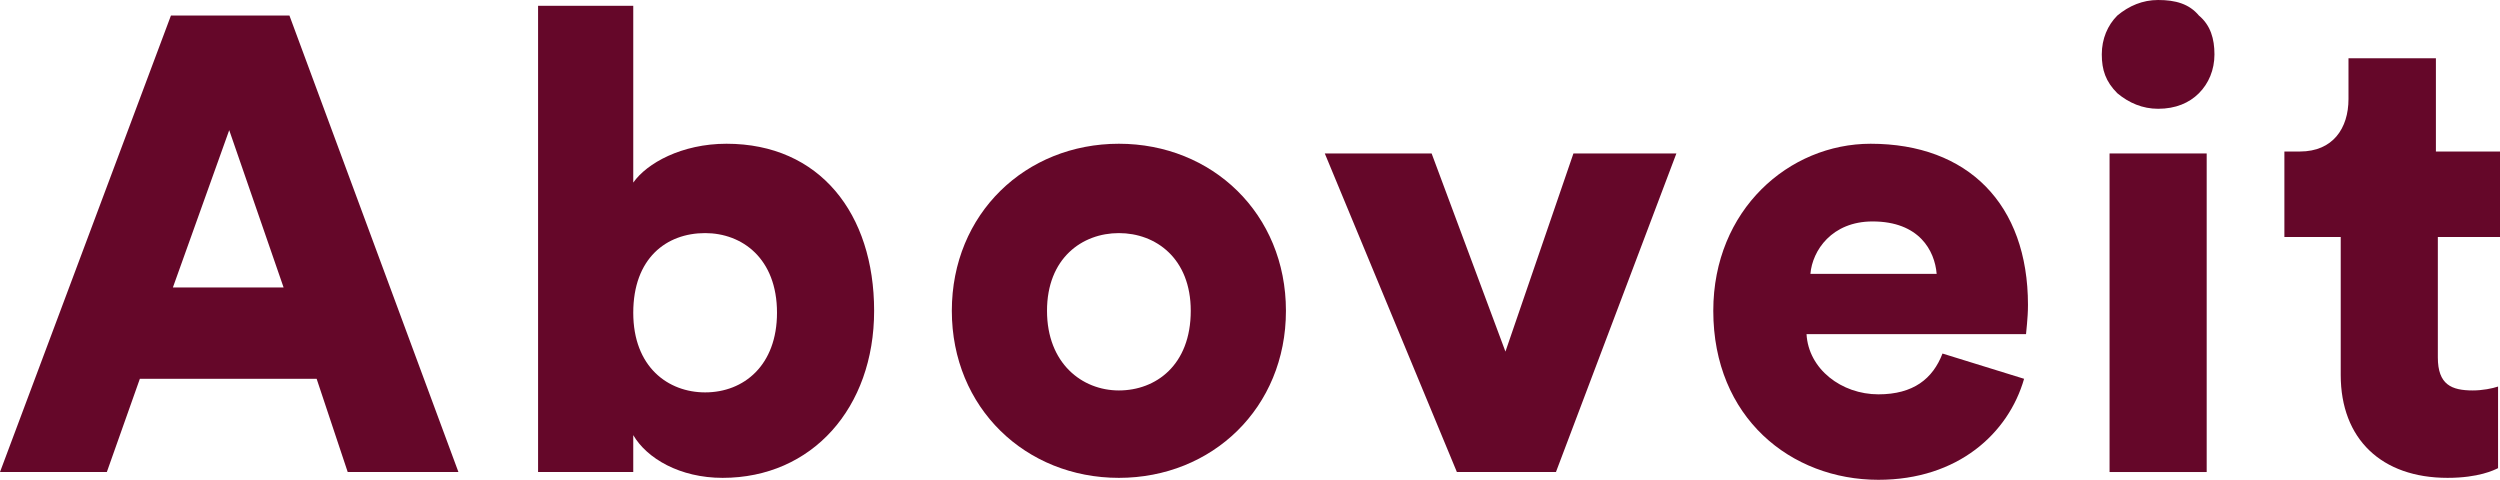 <?xml version="1.0" encoding="UTF-8"?><svg id="Layer_2" xmlns="http://www.w3.org/2000/svg" viewBox="0 0 128.7 24.7"><defs><style>.cls-1{fill:#650729;}</style></defs><g id="Aboveit_Logo"><path class="cls-1" d="m16.3,19.5H7.2l-1.7,4.8H0L8.8.8h6.1l8.7,23.5h-5.7l-1.6-4.8Zm-7.4-4.7h5.7l-2.8-8.1-2.9,8.1Z"/><path class="cls-1" d="m27.7,24.3V.3h4.9v9.1c.7-1,2.5-2,4.8-2,4.8,0,7.6,3.6,7.6,8.6s-3.2,8.6-7.8,8.6c-2.2,0-3.9-1-4.6-2.2v1.9h-4.9Zm8.6-12.3c-2,0-3.7,1.3-3.7,4.1s1.8,4.1,3.7,4.1c2,0,3.7-1.4,3.7-4.1,0-2.8-1.8-4.1-3.7-4.1Z"/><path class="cls-1" d="m66.2,16c0,5-3.8,8.6-8.6,8.6s-8.6-3.6-8.6-8.6,3.8-8.6,8.6-8.6,8.6,3.6,8.6,8.6Zm-4.9,0c0-2.7-1.8-4-3.7-4s-3.7,1.3-3.7,4,1.8,4.1,3.7,4.1,3.7-1.3,3.7-4.1Z"/><path class="cls-1" d="m80.1,24.3h-5.1l-6.8-16.4h5.5l3.8,10.2,3.5-10.2h5.3l-6.2,16.4Z"/><path class="cls-1" d="m104.2,19.5c-.8,2.8-3.4,5.2-7.5,5.2-4.5,0-8.5-3.2-8.5-8.7,0-5.2,3.9-8.6,8.1-8.6,5,0,8.1,3.1,8.1,8.3,0,.7-.1,1.4-.1,1.5h-11.3c.1,1.8,1.8,3.1,3.7,3.1,1.8,0,2.8-.8,3.3-2.1l4.2,1.3Zm-4.5-5.4c-.1-1.2-.9-2.7-3.3-2.7-2.1,0-3.1,1.5-3.2,2.7h6.5Z"/><rect class="cls-1" x="108.6" y="7.9" width="5" height="16.4"/><path class="cls-1" d="m125.5,7.8h3.2v4.4h-3.2v6.2c0,1.4.7,1.7,1.8,1.7.5,0,1-.1,1.3-.2v4.2c-.2.1-1,.5-2.6.5-3.4,0-5.5-2-5.5-5.3v-7.1h-2.9v-4.4h.8c1.7,0,2.5-1.2,2.5-2.7v-2.1h4.5v4.8h.1Z"/><path class="cls-1" d="m113.2.8c.6.5.8,1.2.8,2s-.3,1.5-.8,2-1.2.8-2.1.8c-.8,0-1.5-.3-2.1-.8-.6-.6-.8-1.2-.8-2s.3-1.5.8-2c.6-.5,1.3-.8,2.1-.8.9,0,1.6.2,2.1.8Z"/></g></svg>